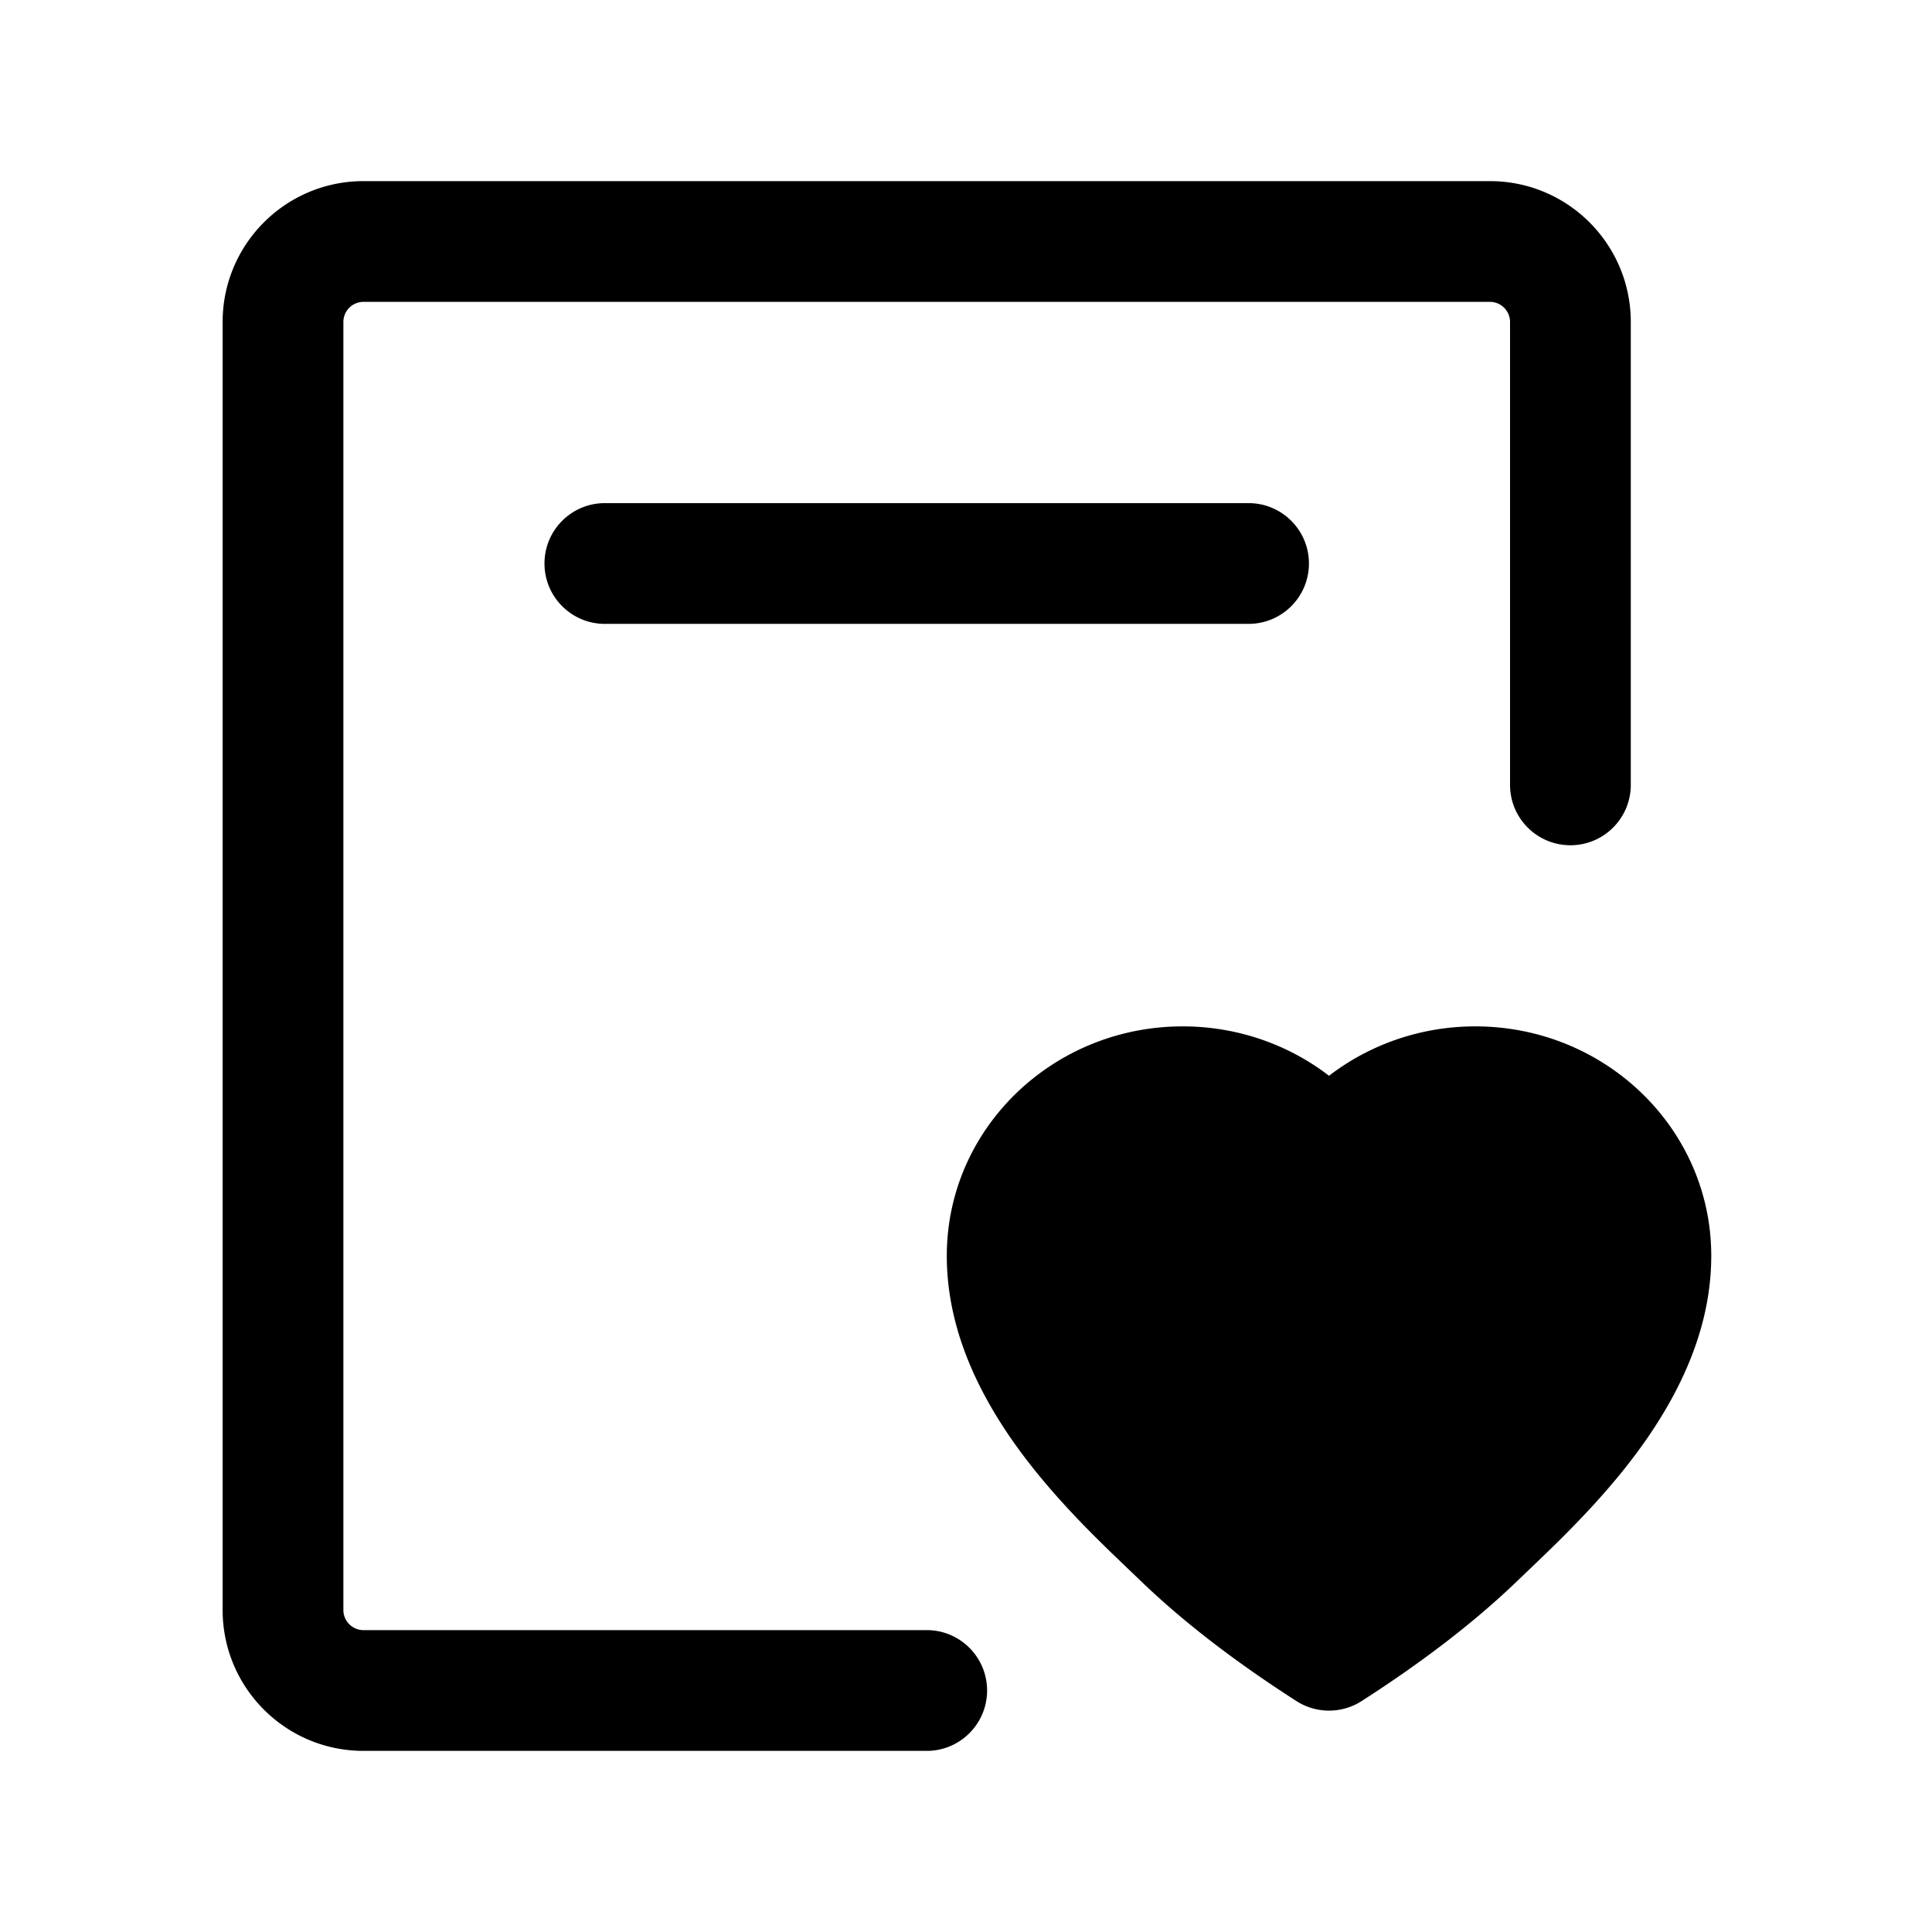 <?xml version="1.0" standalone="no"?><!DOCTYPE svg PUBLIC "-//W3C//DTD SVG 1.1//EN" "http://www.w3.org/Graphics/SVG/1.1/DTD/svg11.dtd"><svg t="1714407609290" class="icon" viewBox="0 0 1024 1024" version="1.1" xmlns="http://www.w3.org/2000/svg" p-id="7771" xmlns:xlink="http://www.w3.org/1999/xlink" width="200" height="200"><path d="M789.706 96c40.818 0 73.978 32.767 74.637 73.432l0.01 1.235V416c0 17.673-14.327 32-32 32-17.496 0-31.713-14.042-31.996-31.47l-0.004-0.53V170.667c0-5.8-4.617-10.513-10.364-10.663l-0.283-0.004H192.647c-5.782 0-10.493 4.62-10.643 10.382l-0.004 0.285v682.666c0 5.8 4.617 10.513 10.364 10.663l0.283 0.004h298.53c17.673 0 32 14.327 32 32 0 17.496-14.042 31.713-31.471 32H192.647c-40.818 0-73.978-32.767-74.637-73.432l-0.01-1.235V170.667c0-40.822 32.752-73.998 73.413-74.657l1.234-0.01h597.059z m-7.753 448C850.749 544 907 598.166 907 665.6c0 25.955-7.529 51.278-21.19 76.125-10.75 19.554-24.885 38.184-42.411 57.212a517.624 517.624 0 0 1-14.58 15.167l-2.233 2.227-1.136 1.124-2.312 2.274-1.178 1.151-1.385 1.345-7.194 6.923-10.298 9.858c-22.097 21.112-49.224 41.944-81.384 62.59a32 32 0 0 1-34.574 0c-32.679-20.979-60.162-42.15-82.45-63.613l-10.024-9.594-6.433-6.194-2.532-2.466-2.312-2.274c-0.381-0.376-0.76-0.75-1.136-1.124l-2.234-2.227a517.622 517.622 0 0 1-14.58-15.167c-17.525-19.028-31.66-37.658-42.411-57.212-13.66-24.847-21.19-50.17-21.19-76.125 0-67.434 56.252-121.6 125.048-121.6 28.617 0 55.664 9.44 77.307 26.002l0.233 0.18 0.235-0.18c21.325-16.318 47.895-25.723 76.045-25.996zM661.765 266.667c17.673 0 32 14.327 32 32 0 17.496-14.042 31.713-31.471 31.995l-0.53 0.005H320.589c-17.673 0-32-14.327-32-32 0-17.497 14.042-31.713 31.471-31.996l0.53-0.004h341.176z" p-id="7772"></path></svg>